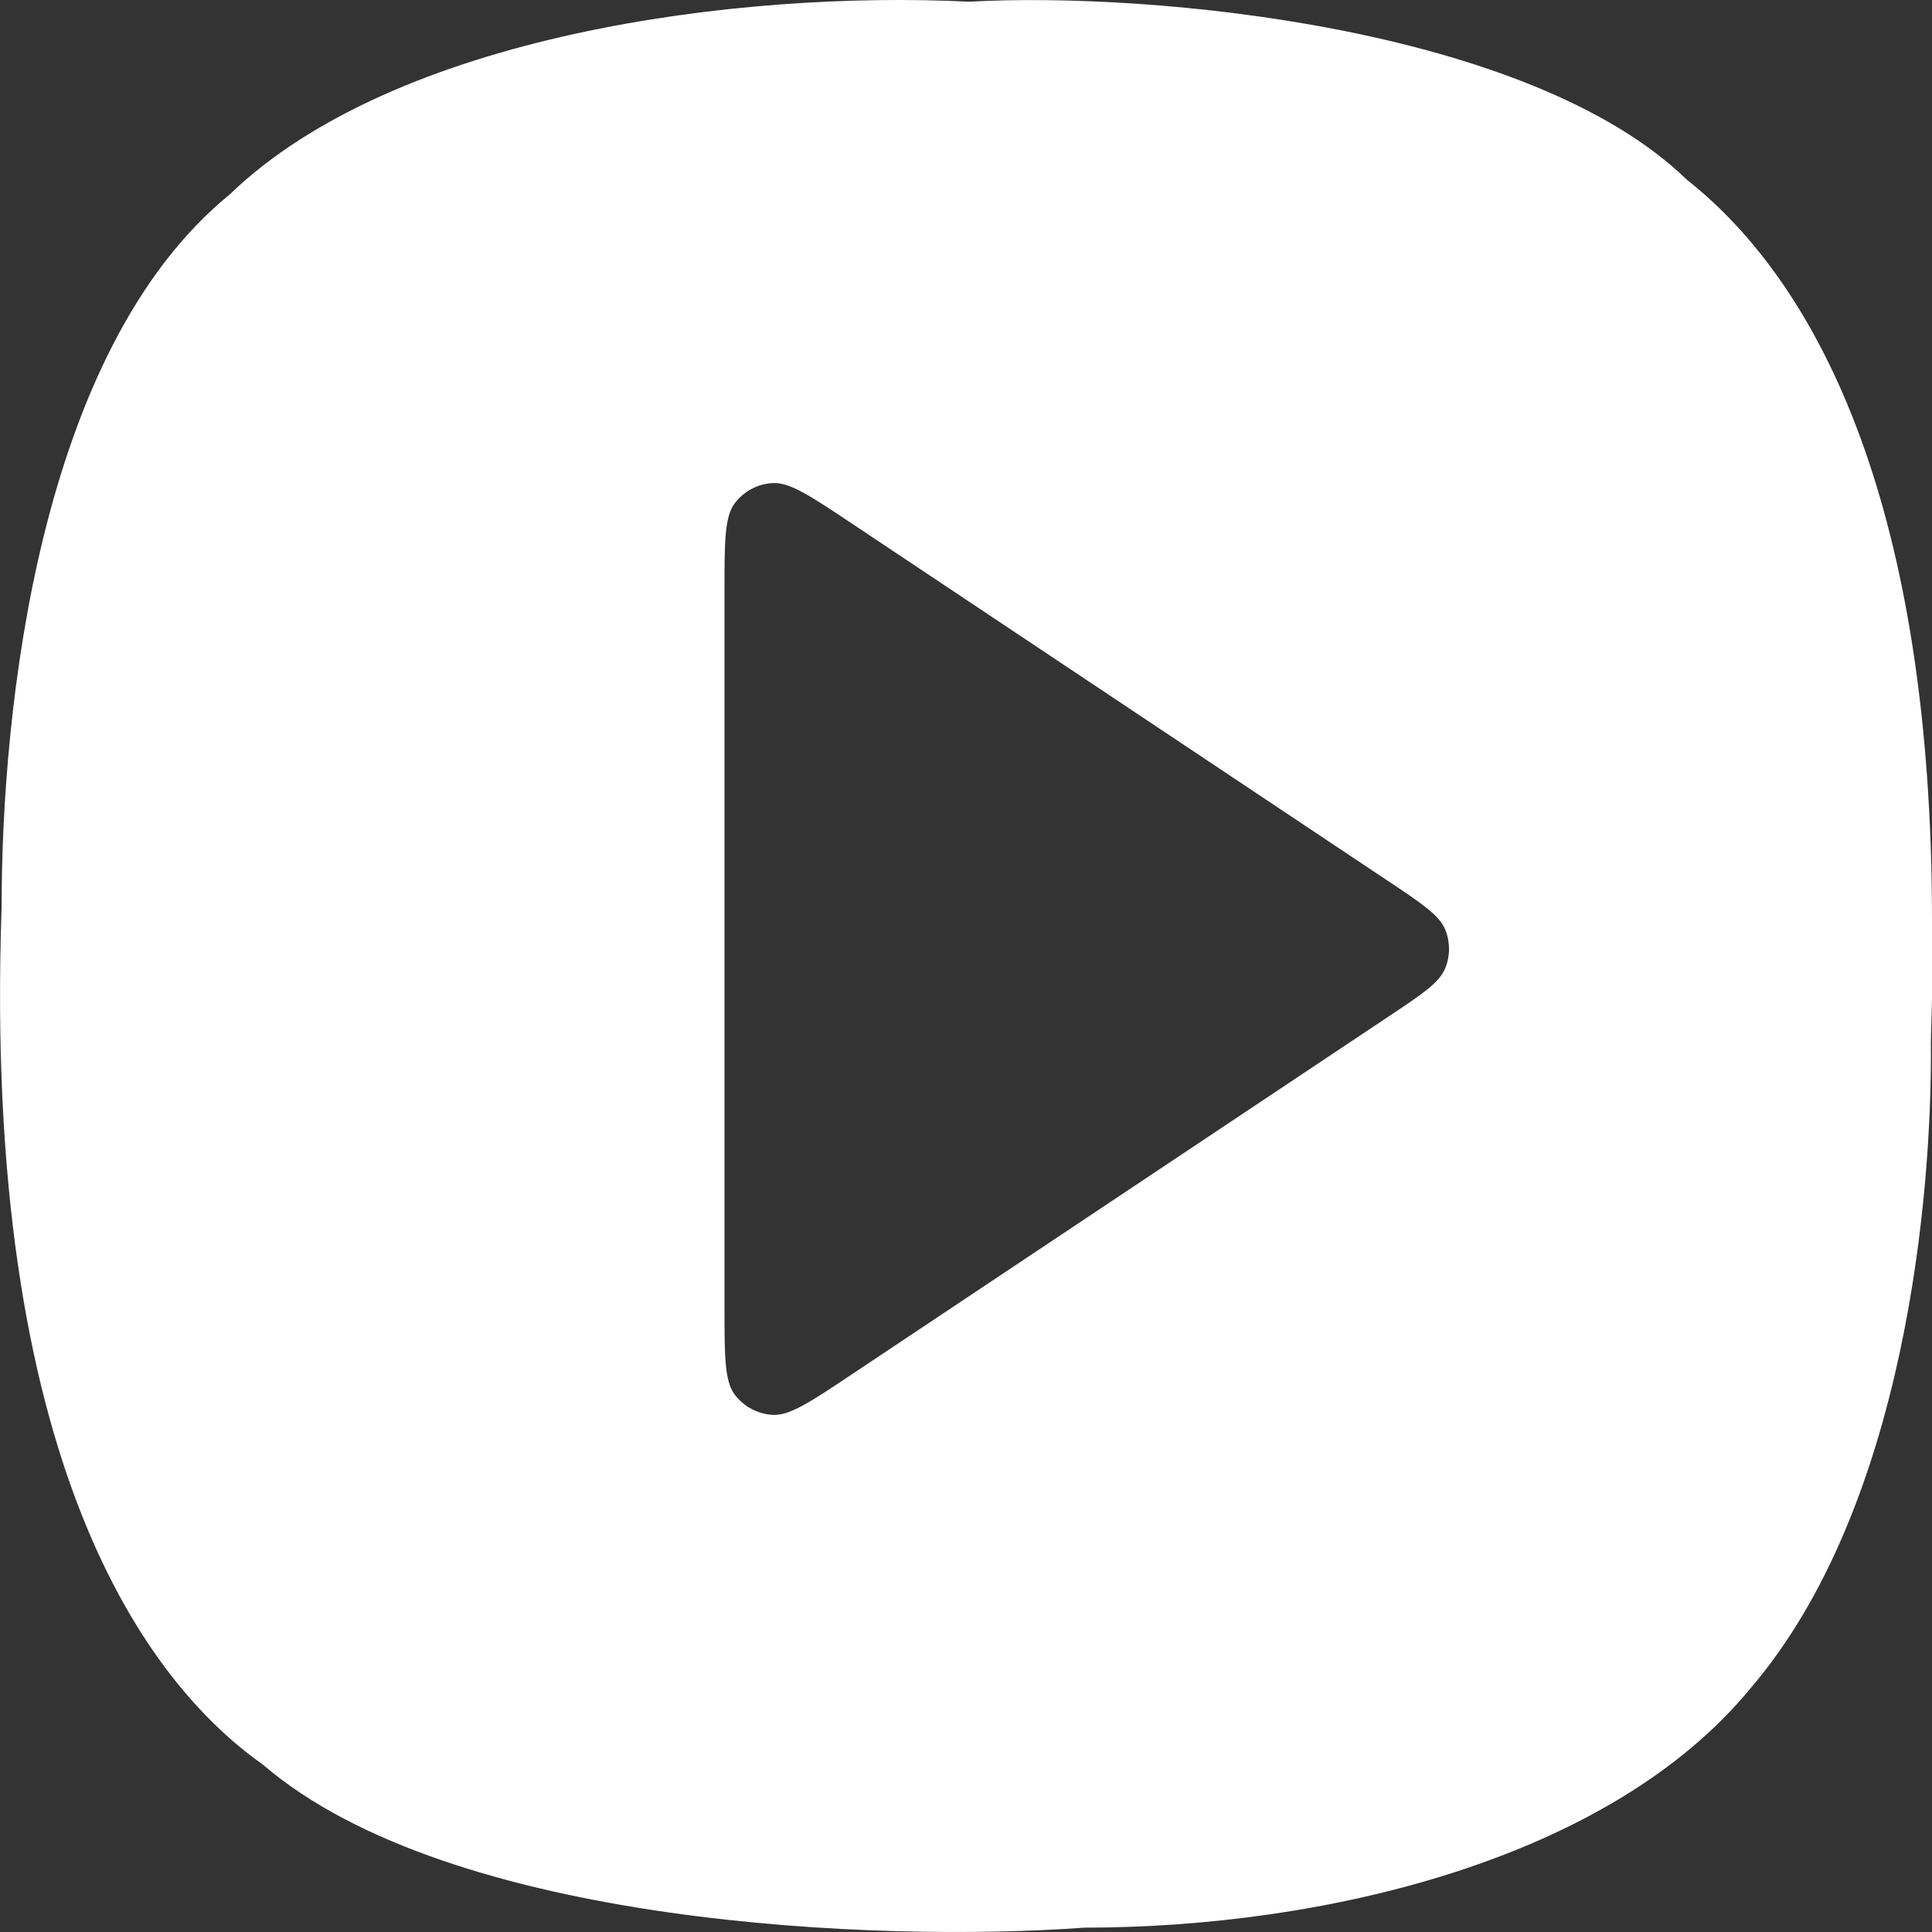 <svg width="24" height="24" viewBox="0 0 24 24" fill="none" xmlns="http://www.w3.org/2000/svg">
<rect x="0" y="0" width="24" height="24" fill="#333333" stroke="none"/>
<path fill-rule="evenodd" clip-rule="evenodd" d="M12.038 0.021C14.348 -0.107 19.011 0.347 20.953 2.231C22.639 3.562 24 6.367 24 11.438V12.033V12.416L23.986 12.94C24.005 14.819 23.674 18.719 21.747 20.971C20.003 23.096 16.46 23.946 13.47 23.946C10.961 24.13 5.604 23.932 3.265 21.92C1.819 20.901 -0.221 18.181 0.02 11.268C0.02 8.832 0.473 4.356 2.854 2.415C4.909 0.432 9.161 -0.121 12.038 0.021ZM9.128 6.251C9 6.421 9 6.729 9 7.344V16.232C9 16.848 9 17.156 9.128 17.326C9.24 17.473 9.411 17.565 9.596 17.576C9.809 17.588 10.065 17.418 10.577 17.076L17.243 12.632C17.666 12.35 17.878 12.209 17.952 12.031C18.016 11.876 18.016 11.701 17.952 11.545C17.878 11.368 17.666 11.226 17.243 10.944L10.577 6.5C10.065 6.159 9.809 5.988 9.596 6.001C9.411 6.012 9.24 6.103 9.128 6.251Z" fill="white"/>
</svg>
